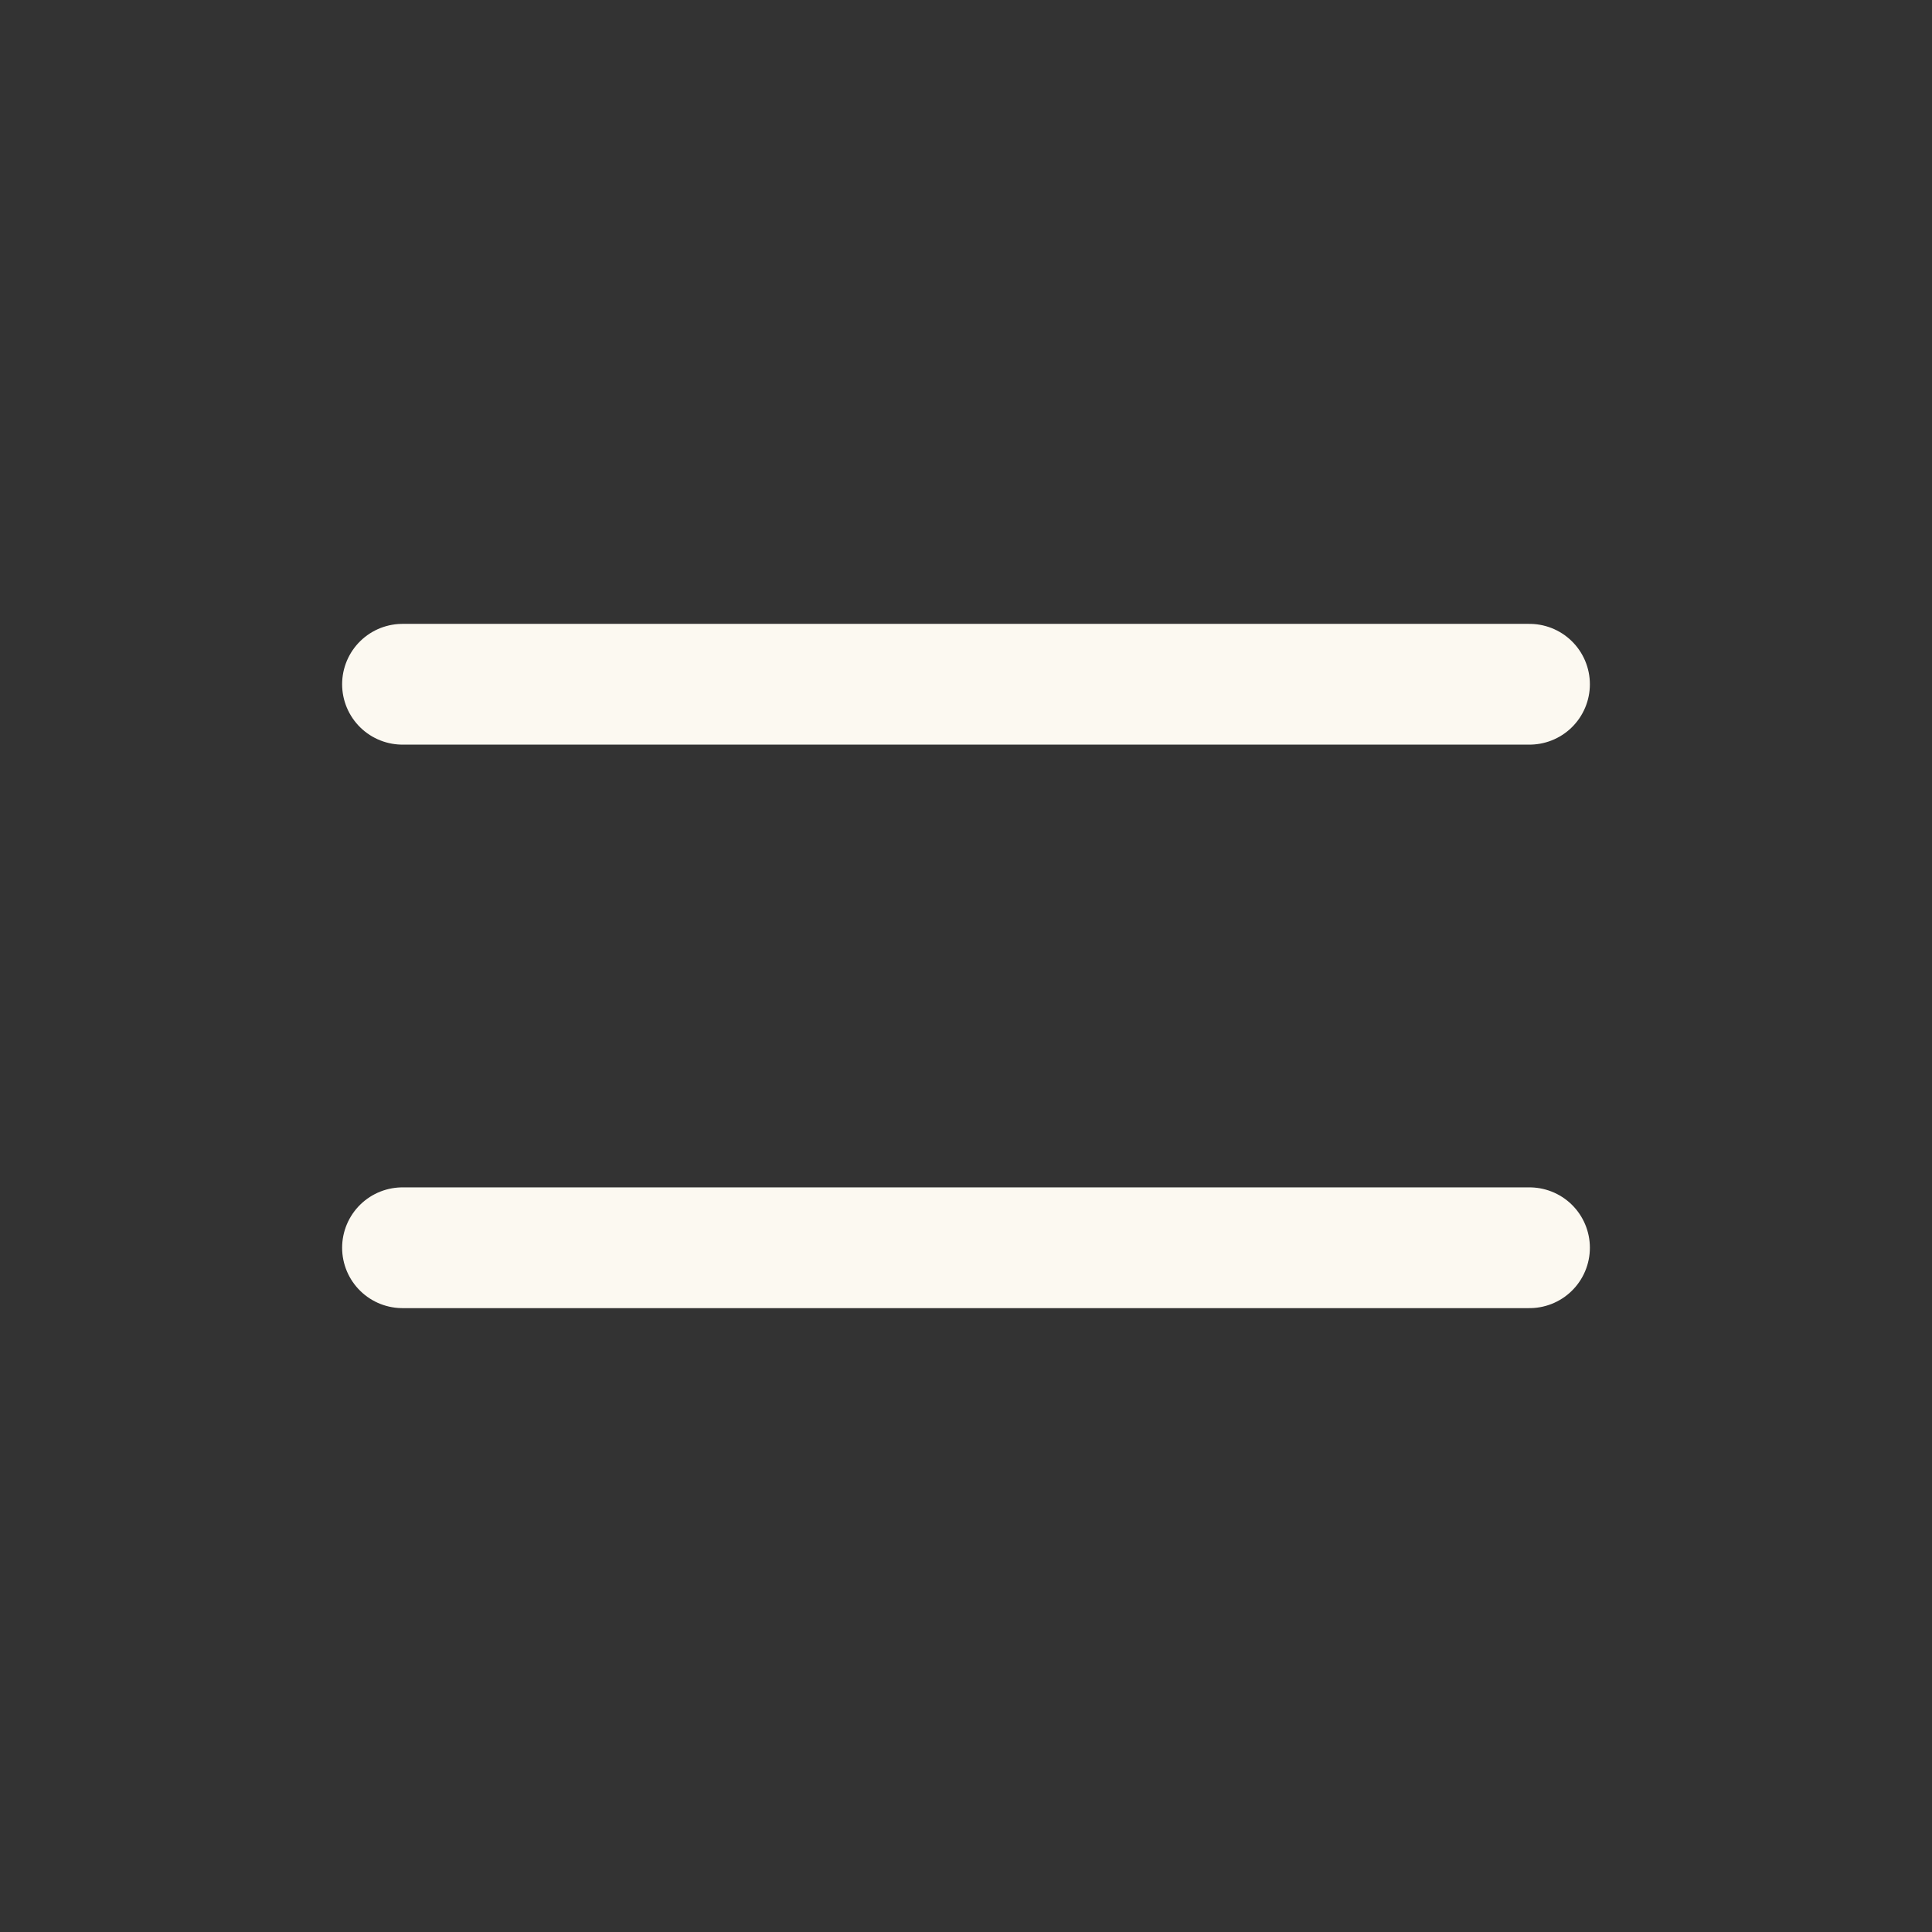 <svg width="24" height="24" viewBox="0 0 24 24" fill="none" xmlns="http://www.w3.org/2000/svg">
  <rect x="0" y="0" width="24" height="24" fill="#333333" stroke="none"/>
  <path d="M5 8.5H19M5 15.5H19" stroke="#FCF9F1" stroke-width="1.5" stroke-linecap="round" stroke-linejoin="round"/>
</svg>






